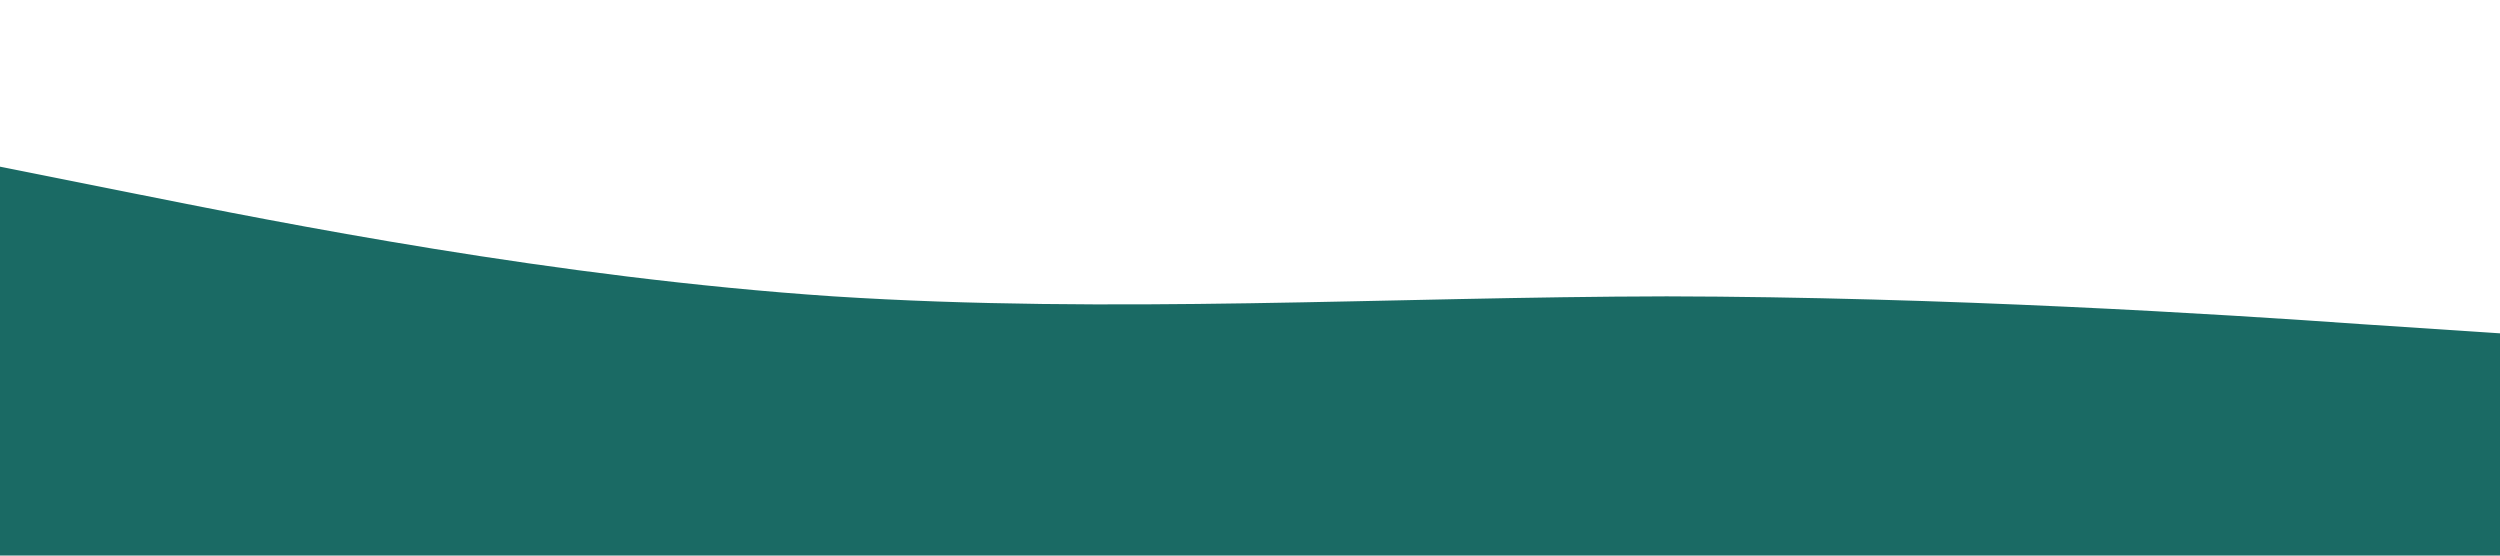 <svg xmlns="http://www.w3.org/2000/svg" viewBox="0 0 1440 320"><path fill="#1A6A64" fill-opacity="1" d="M0,96L80,112C160,128,320,160,480,170.7C640,181,800,171,960,170.7C1120,171,1280,181,1360,186.7L1440,192L1440,320L1360,320C1280,320,1120,320,960,320C800,320,640,320,480,320C320,320,160,320,80,320L0,320Z"></path></svg>